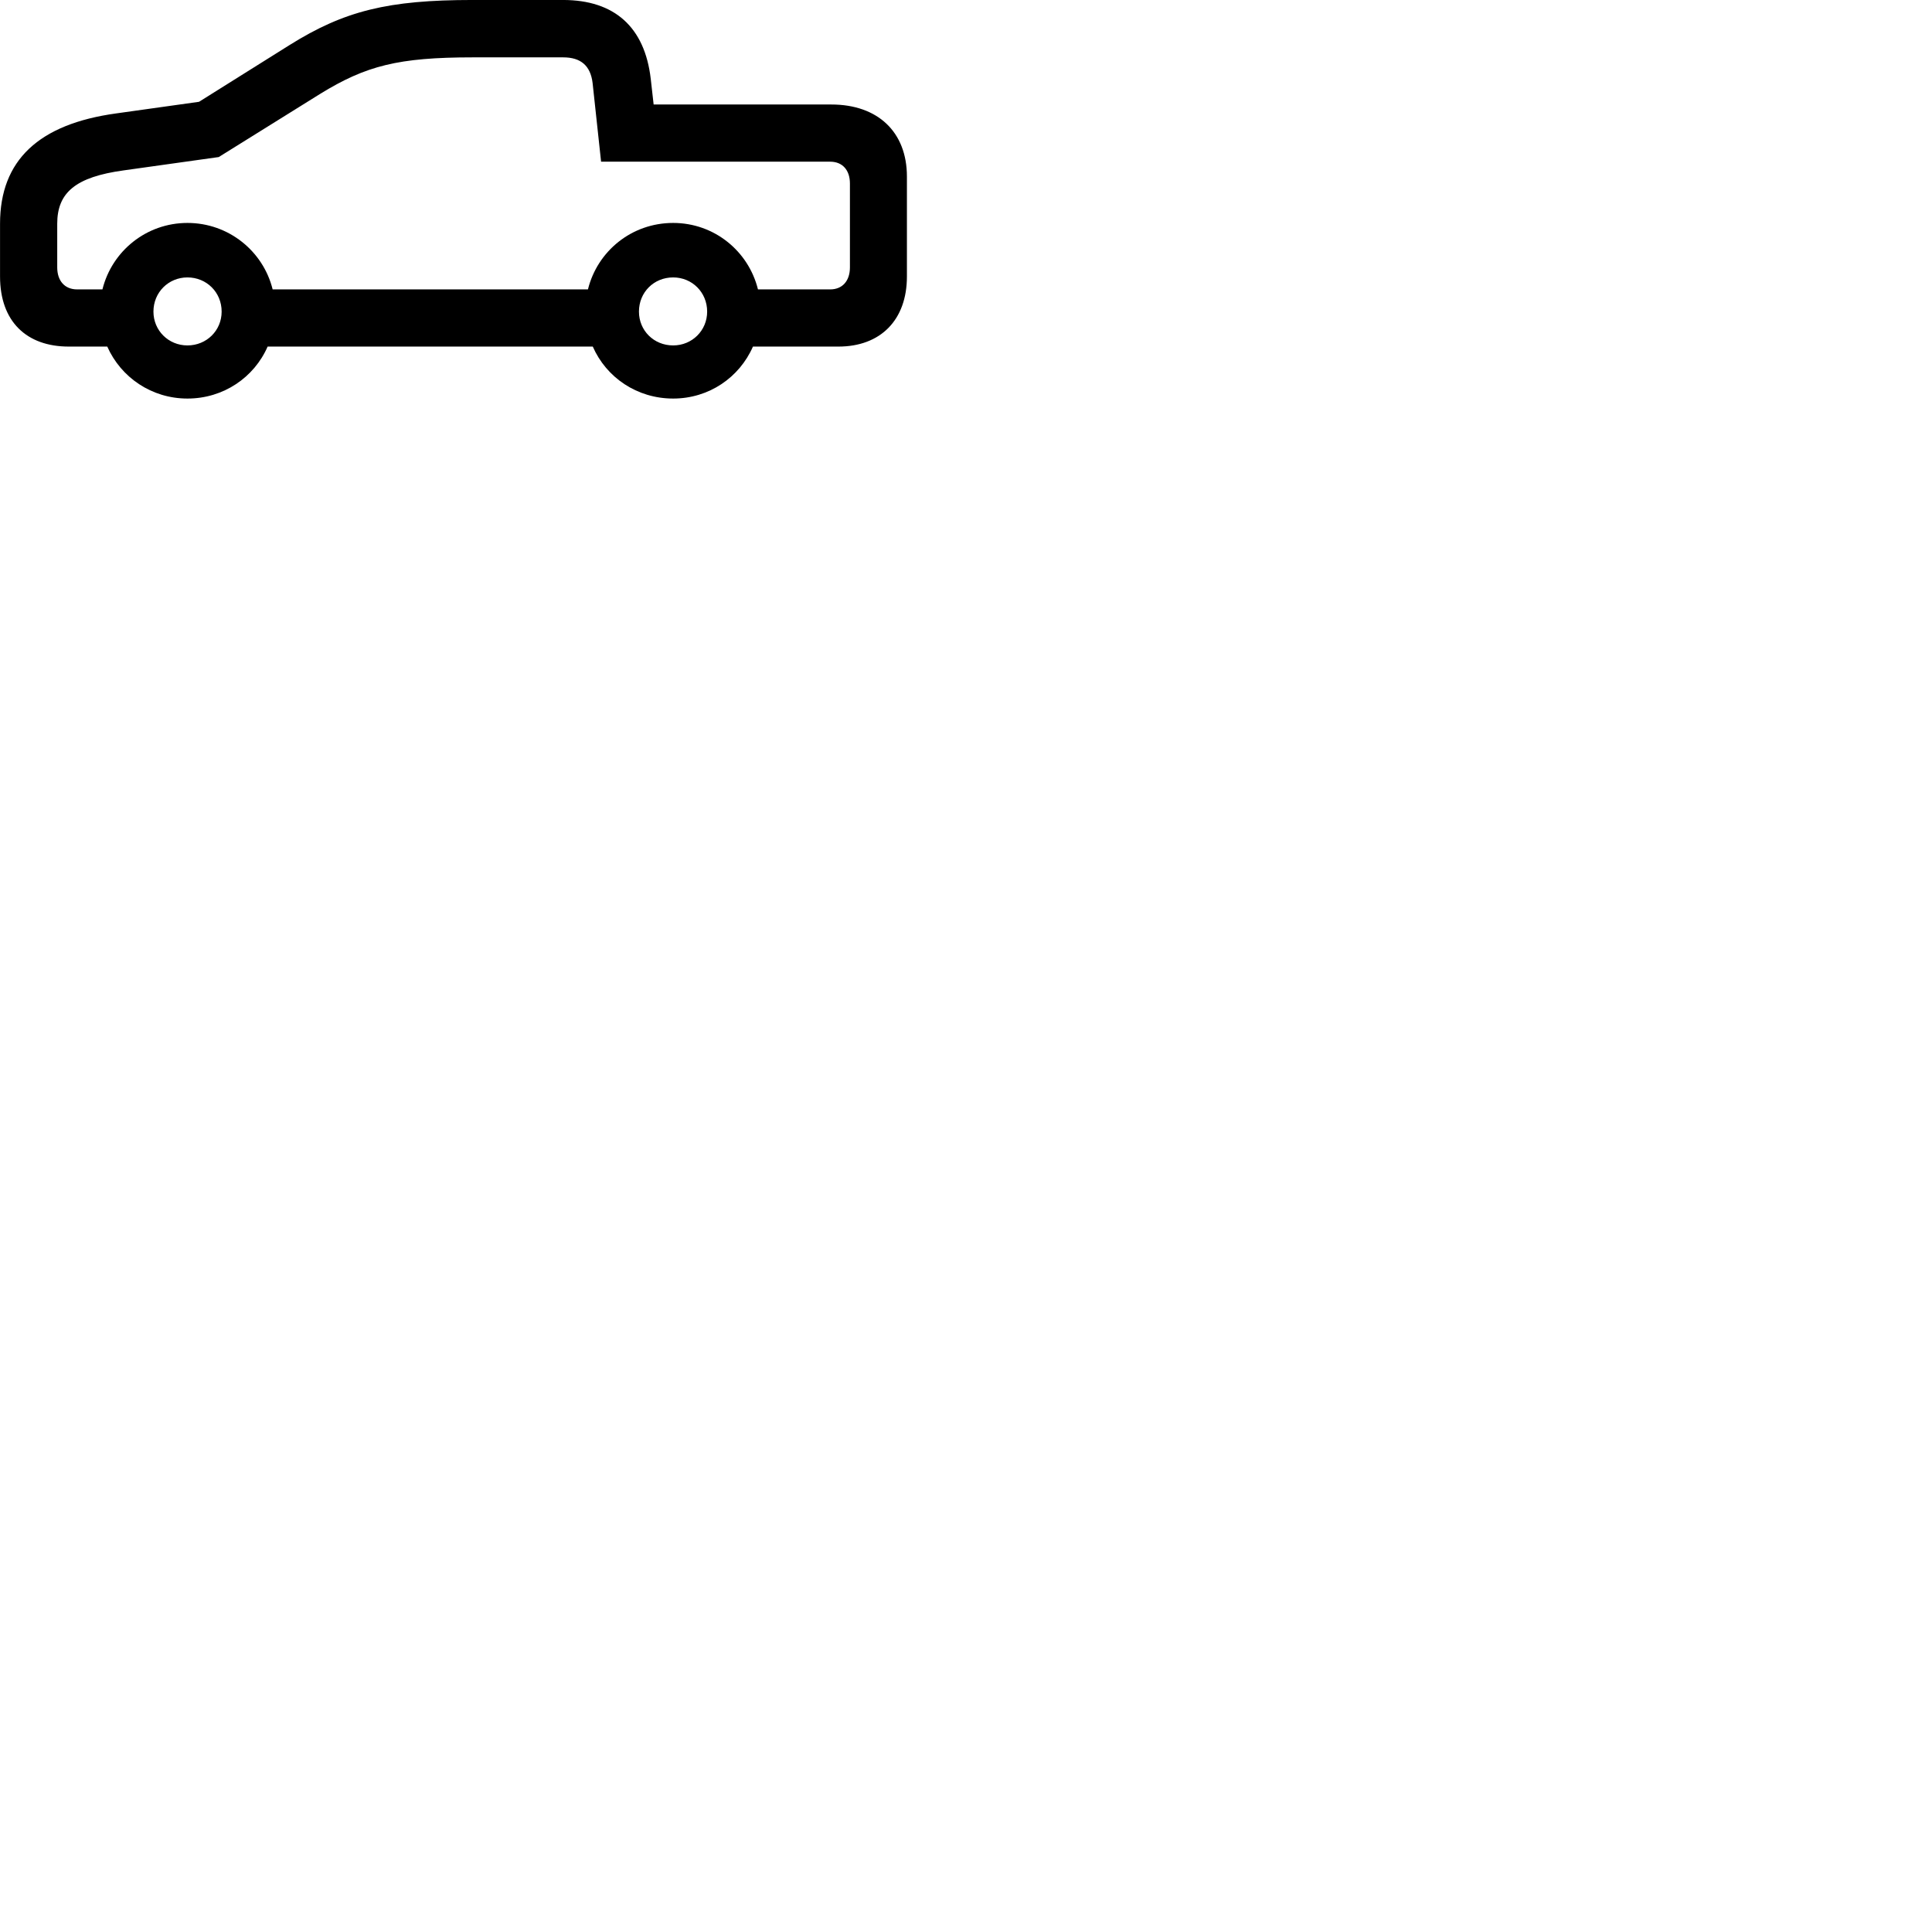 
        <svg xmlns="http://www.w3.org/2000/svg" viewBox="0 0 100 100">
            <path d="M3.562 17.939H5.552C6.262 19.539 7.852 20.629 9.702 20.629C11.562 20.629 13.152 19.539 13.852 17.939H30.682C31.382 19.539 32.972 20.629 34.842 20.629C36.692 20.629 38.272 19.539 38.972 17.939H43.392C45.572 17.939 46.942 16.569 46.942 14.309V9.139C46.942 6.829 45.432 5.409 43.032 5.409H33.832L33.682 4.079C33.372 1.409 31.812 -0.001 29.142 -0.001H24.462C20.082 -0.001 17.822 0.559 14.992 2.329L10.302 5.269L6.022 5.869C2.002 6.419 0.002 8.299 0.002 11.579V14.309C0.002 16.639 1.372 17.939 3.562 17.939ZM34.842 11.539C32.692 11.539 30.922 12.999 30.432 14.979H14.112C13.622 12.999 11.832 11.539 9.702 11.539C7.572 11.539 5.792 12.999 5.302 14.979H3.992C3.352 14.979 2.962 14.539 2.962 13.839V11.579C2.962 9.969 3.912 9.159 6.402 8.819L11.322 8.129L16.572 4.859C18.942 3.399 20.622 2.969 24.462 2.969H29.152C30.062 2.969 30.562 3.399 30.672 4.289L31.112 8.369H42.972C43.602 8.369 43.992 8.799 43.992 9.499V13.839C43.992 14.539 43.602 14.979 42.972 14.979H39.232C38.742 12.999 36.972 11.539 34.842 11.539ZM9.702 17.879C8.722 17.879 7.942 17.109 7.942 16.129C7.942 15.129 8.722 14.359 9.702 14.359C10.692 14.359 11.472 15.129 11.472 16.129C11.472 17.109 10.692 17.879 9.702 17.879ZM34.842 17.879C33.842 17.879 33.072 17.109 33.072 16.129C33.072 15.129 33.842 14.359 34.842 14.359C35.822 14.359 36.602 15.129 36.602 16.129C36.602 17.109 35.822 17.879 34.842 17.879Z" />
        </svg>
    